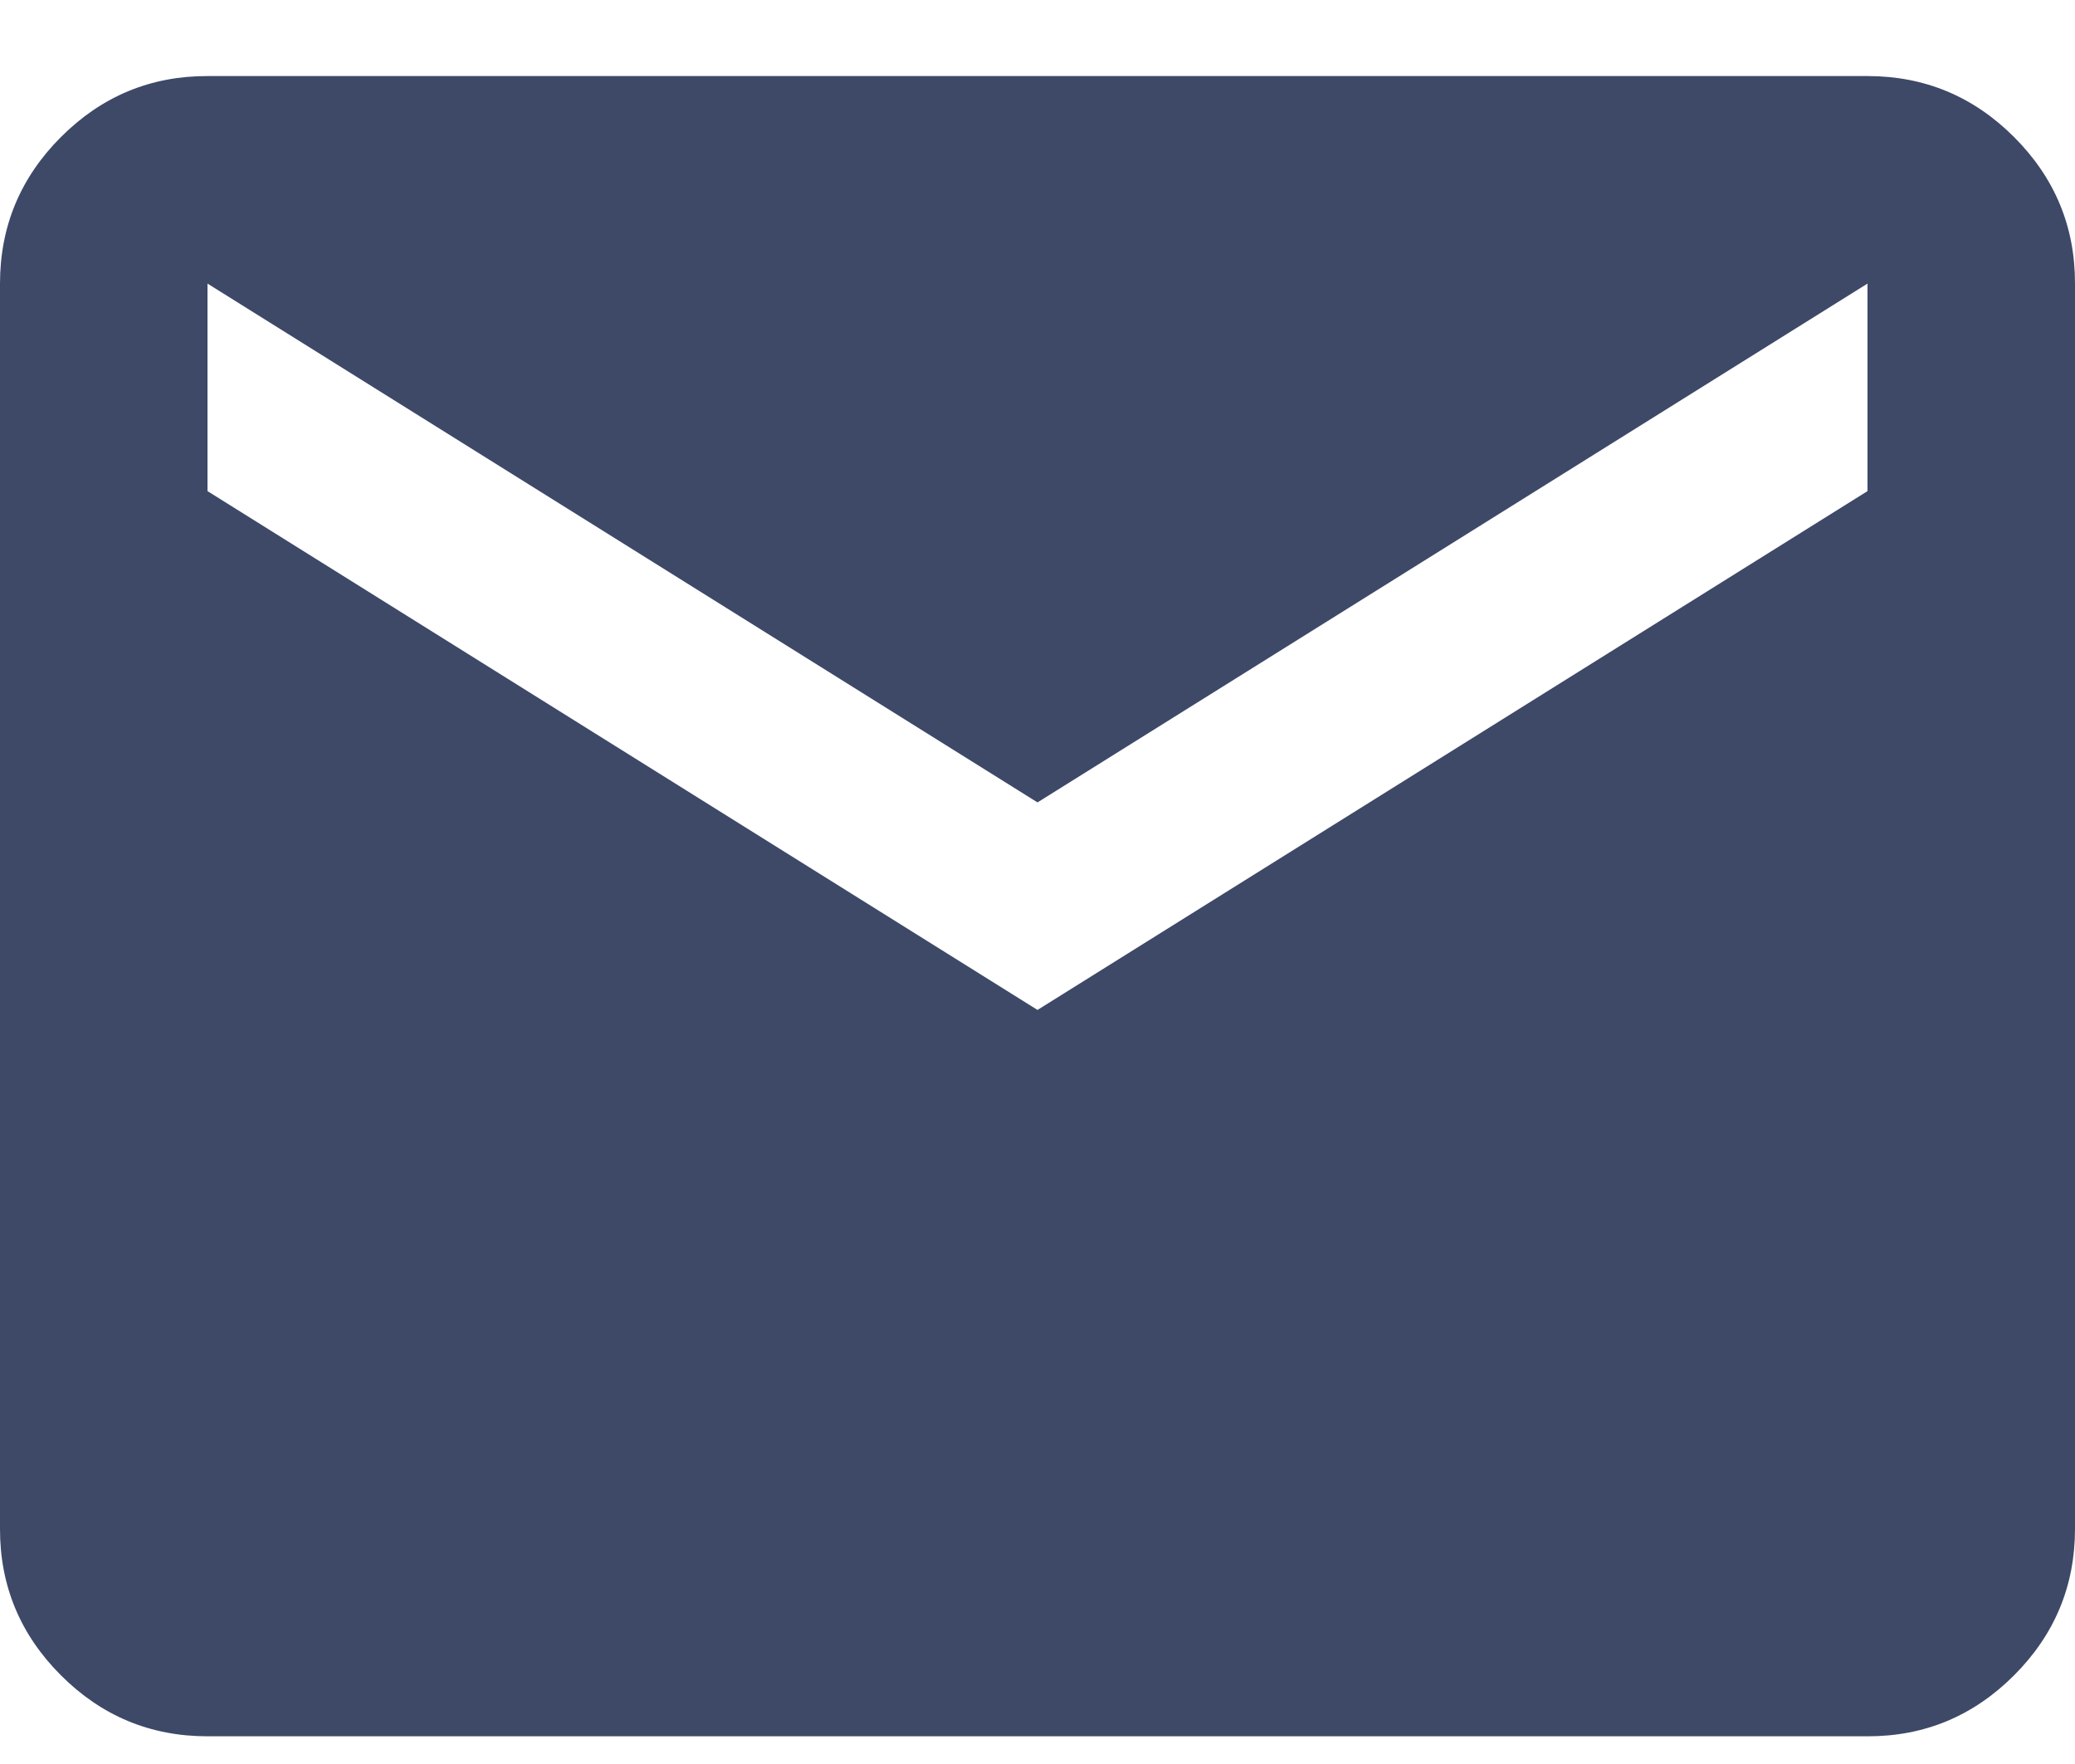 <svg width="200" height="170" viewBox="0 0 20 17" fill="none" xmlns="http://www.w3.org/2000/svg">
    <path id="Vector"
        d="M2 16.733C1.45 16.733 0.979 16.537 0.587 16.145C0.195 15.753 -0.001 15.282 1.69779e-06 14.733V2.733C1.69779e-06 2.183 0.196 1.712 0.588 1.32C0.98 0.928 1.451 0.732 2 0.733H18C18.55 0.733 19.021 0.929 19.413 1.321C19.805 1.713 20.001 2.184 20 2.733V14.733C20 15.283 19.804 15.754 19.412 16.146C19.02 16.538 18.549 16.734 18 16.733H2ZM10 9.733L18 4.733V2.733L10 7.733L2 2.733V4.733L10 9.733Z"
        fill="#3D4967" />
</svg>